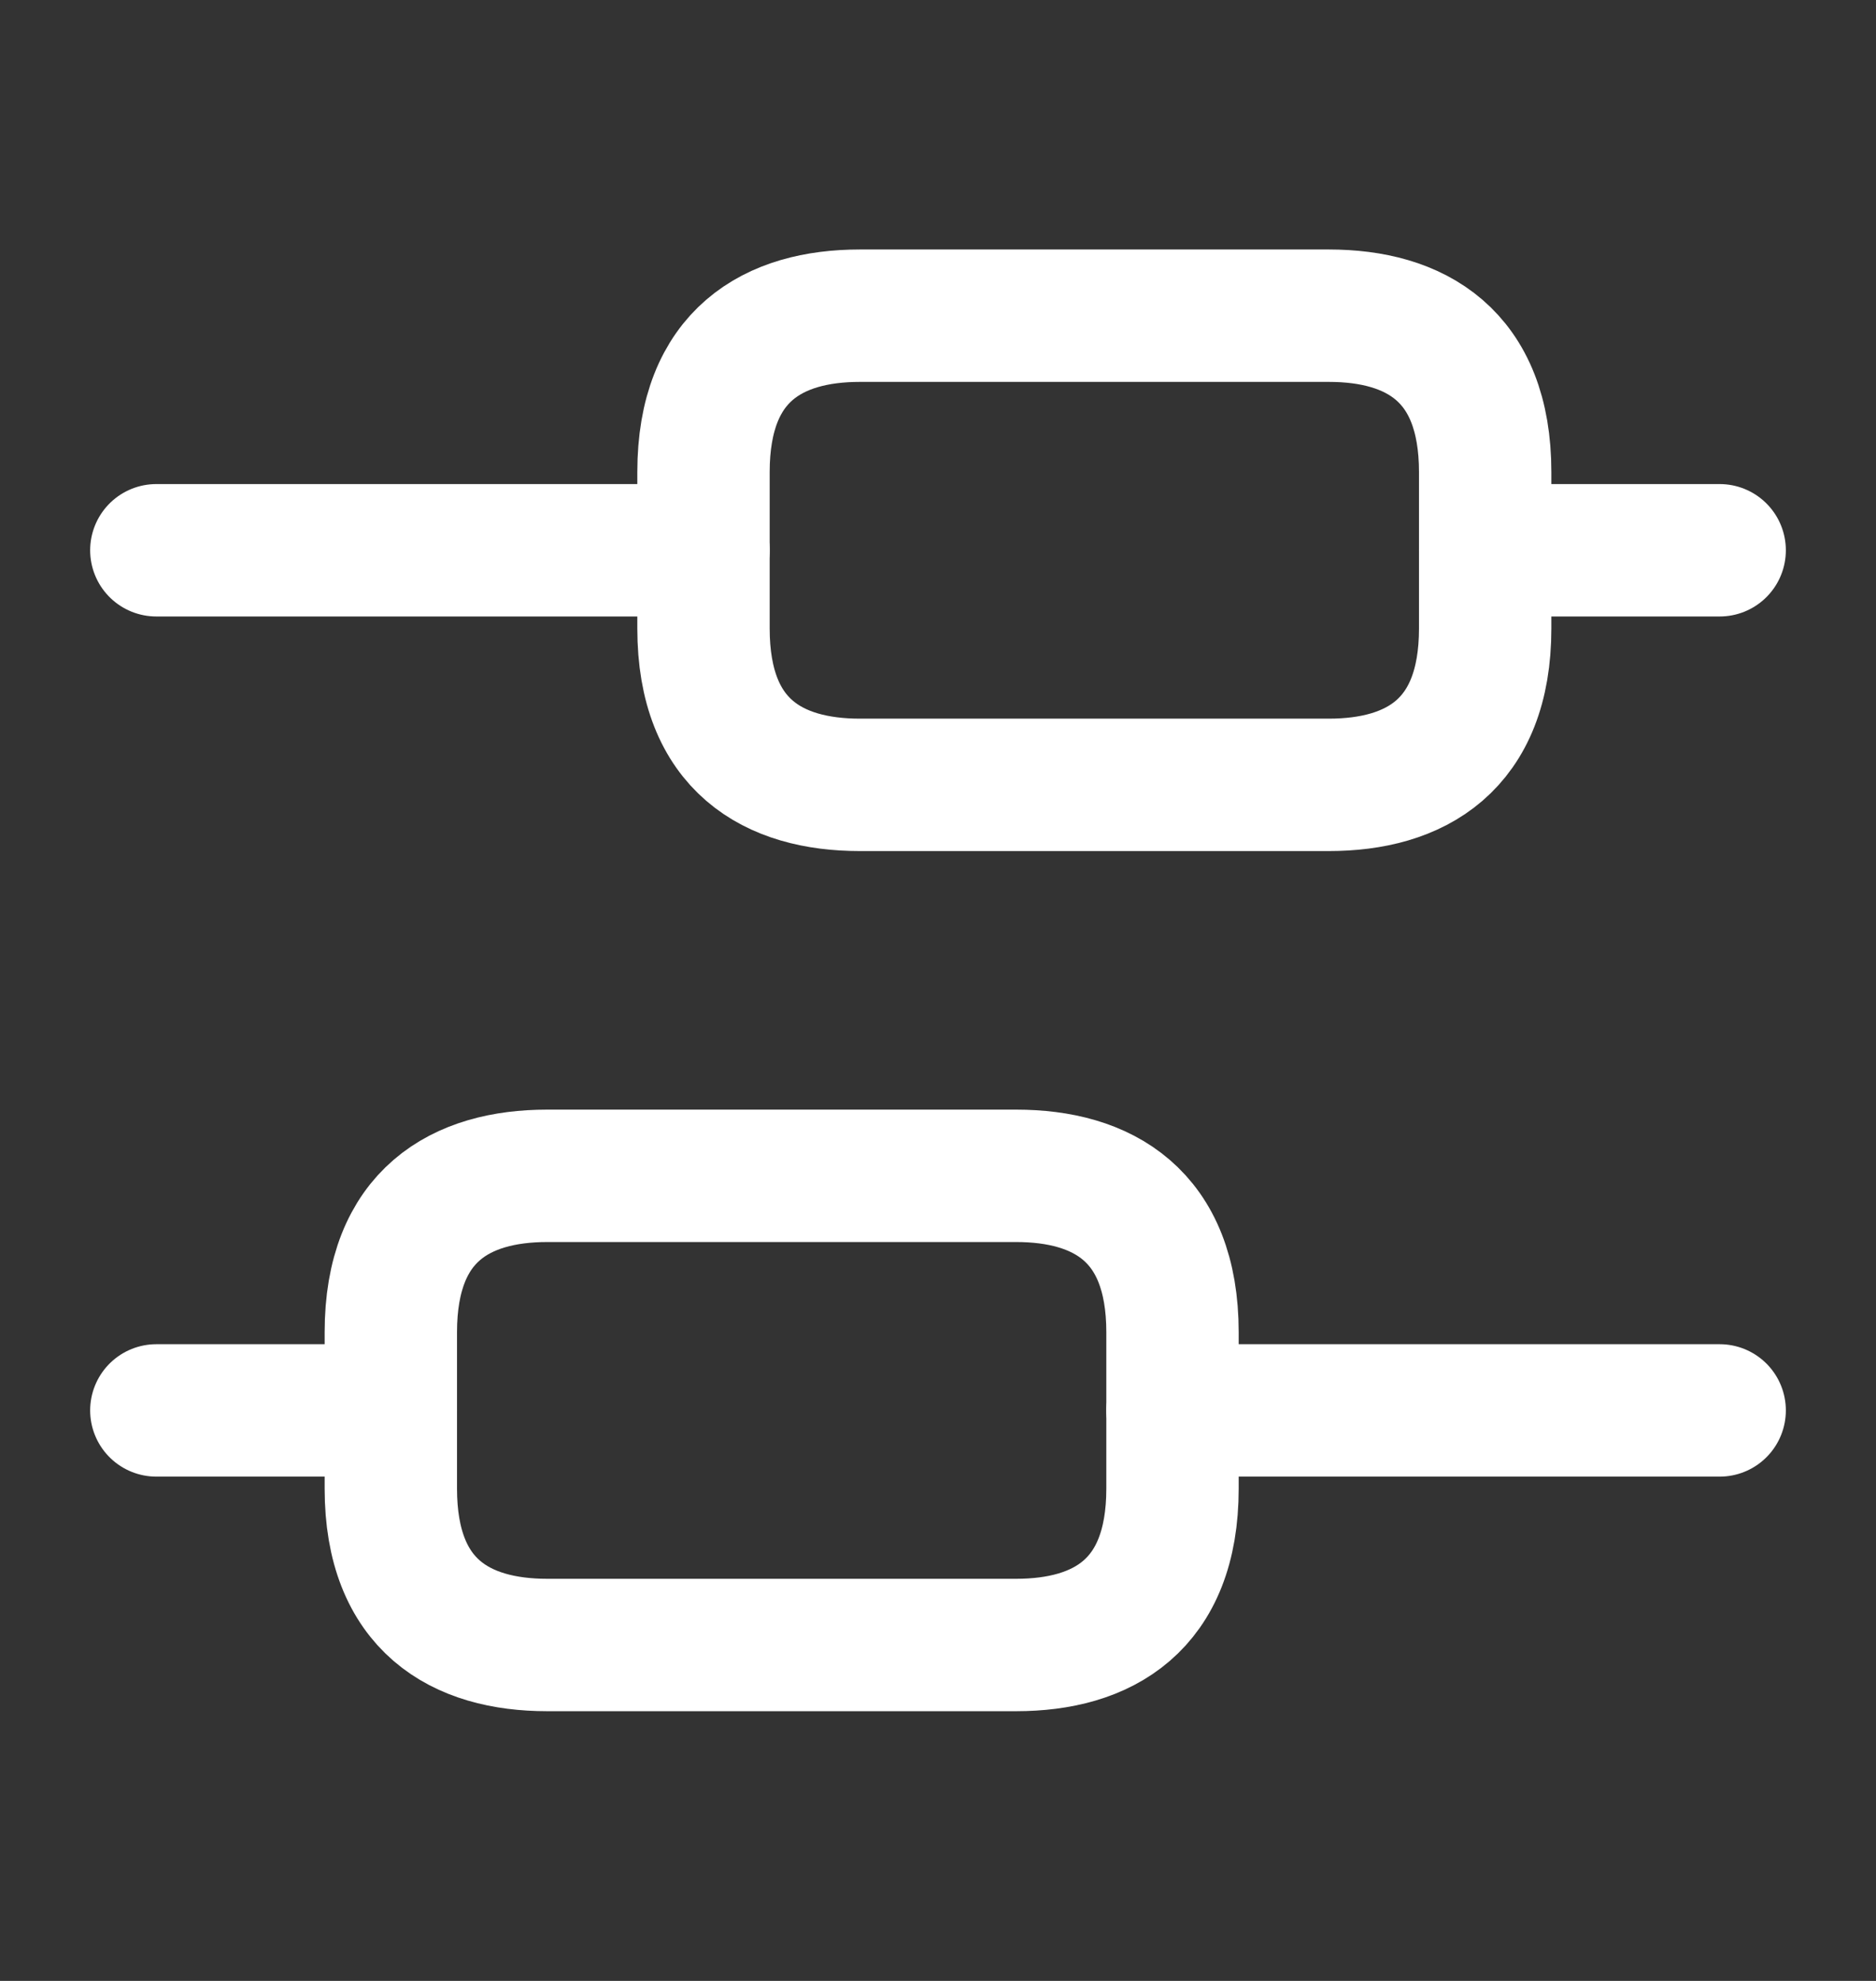 <svg xmlns="http://www.w3.org/2000/svg" width="18" height="19" viewBox="0 0 18 19" fill="none">
  <rect x="0" y="0" width="18" height="19" fill="#333333" stroke="none"/>
  <path d="M16.5 13.528H11.25" stroke="white" stroke-width="1.27" stroke-miterlimit="10" stroke-linecap="round" stroke-linejoin="round"/>
  <path d="M3.75 13.528H1.5" stroke="white" stroke-width="1.27" stroke-miterlimit="10" stroke-linecap="round" stroke-linejoin="round"/>
  <path d="M16.5 5.278H14.25" stroke="white" stroke-width="1.27" stroke-miterlimit="10" stroke-linecap="round" stroke-linejoin="round"/>
  <path d="M6.75 5.278H1.5" stroke="white" stroke-width="1.27" stroke-miterlimit="10" stroke-linecap="round" stroke-linejoin="round"/>
  <path d="M5.25 11.278H9.75C10.575 11.278 11.25 11.653 11.25 12.778V14.278C11.25 15.403 10.575 15.778 9.75 15.778H5.25C4.425 15.778 3.75 15.403 3.75 14.278V12.778C3.75 11.653 4.425 11.278 5.25 11.278Z" stroke="white" stroke-width="1.27" stroke-miterlimit="10" stroke-linecap="round" stroke-linejoin="round"/>
  <path d="M8.25 3.028H12.75C13.575 3.028 14.25 3.403 14.25 4.528V6.028C14.25 7.153 13.575 7.528 12.75 7.528H8.25C7.425 7.528 6.75 7.153 6.75 6.028V4.528C6.75 3.403 7.425 3.028 8.25 3.028Z" stroke="white" stroke-width="1.27" stroke-miterlimit="10" stroke-linecap="round" stroke-linejoin="round"/>
</svg>